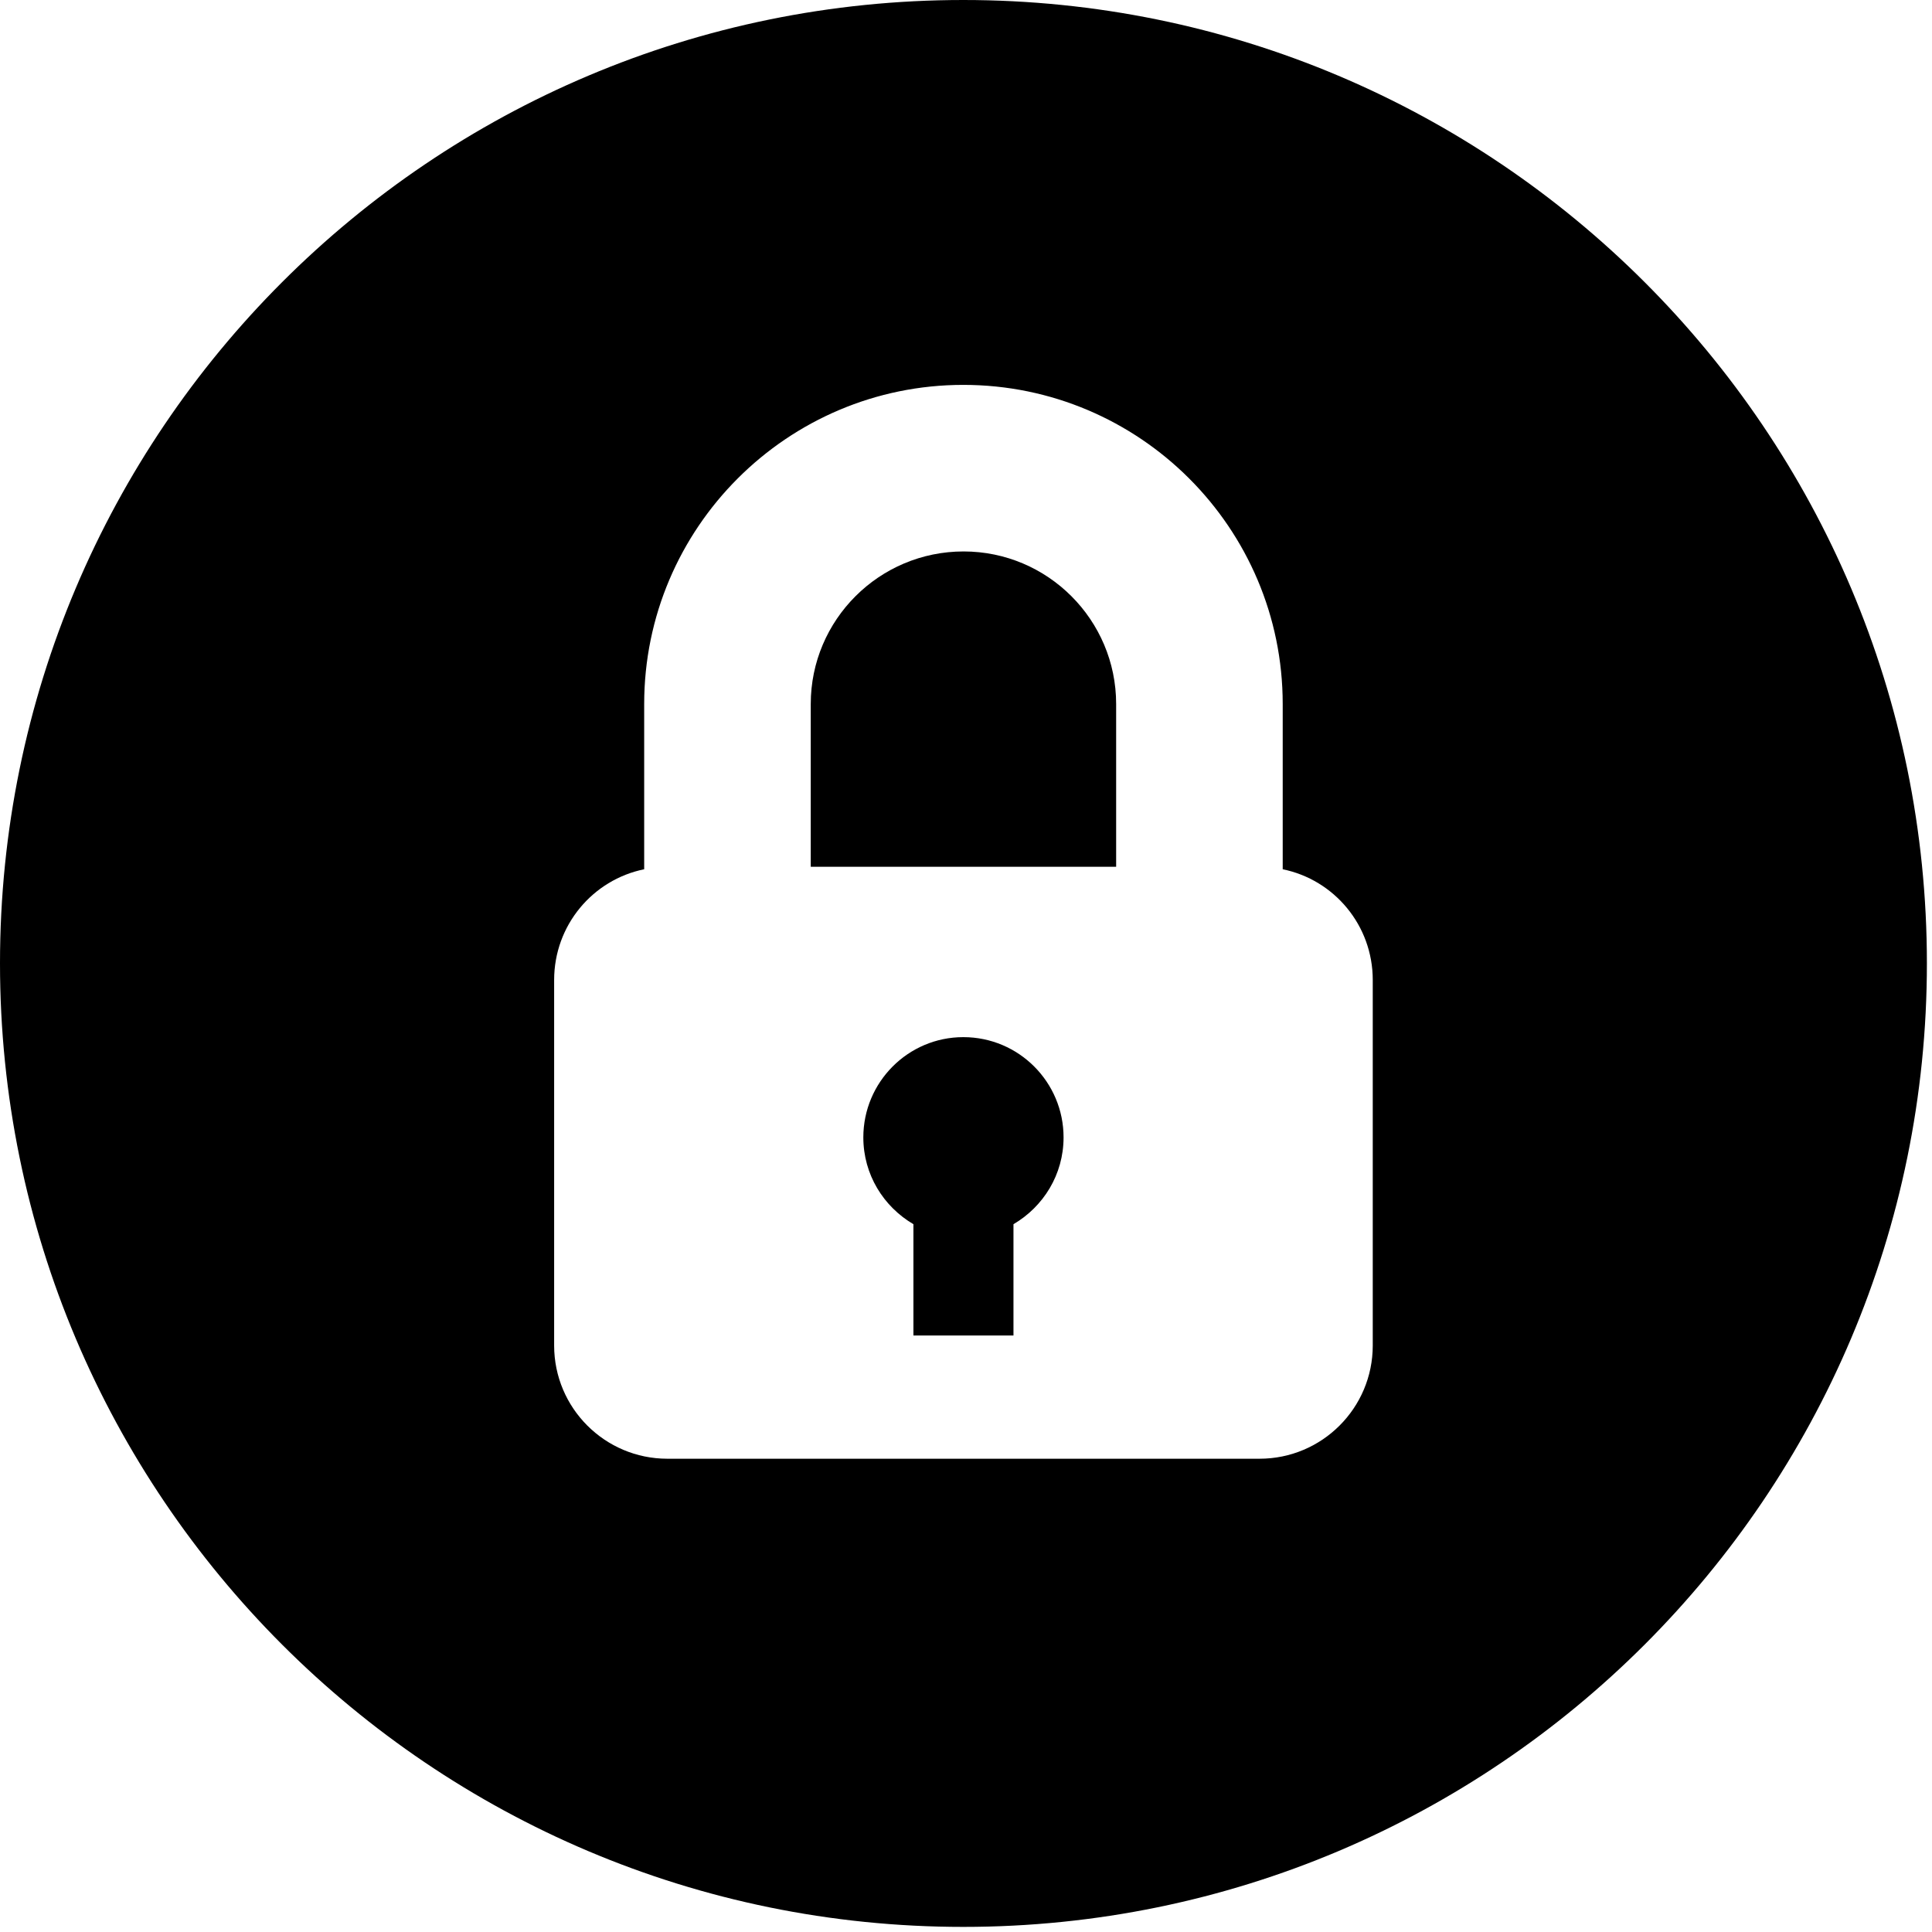 <?xml version="1.0" encoding="UTF-8"?>
<svg xmlns="http://www.w3.org/2000/svg" xmlns:xlink="http://www.w3.org/1999/xlink" width="28pt" height="28pt" viewBox="0 0 28 28" version="1.1">
<g id="surface1">
<path style=" stroke:none;fill-rule:nonzero;fill:rgb(0%,0%,0%);fill-opacity:1;" d="M 13.961 15.031 C 13.16 15.031 12.512 15.684 12.512 16.484 C 12.512 17.023 12.805 17.488 13.238 17.742 L 13.238 19.355 L 14.688 19.355 L 14.688 17.742 C 15.121 17.488 15.414 17.023 15.414 16.484 C 15.414 15.684 14.766 15.031 13.961 15.031 Z M 13.961 15.031 "/>
<path style=" stroke:none;fill-rule:nonzero;fill:rgb(0%,0%,0%);fill-opacity:1;" d="M 13.965 7.992 C 12.742 7.992 11.75 8.984 11.75 10.203 L 11.75 12.562 L 16.176 12.562 L 16.176 10.203 C 16.176 8.984 15.184 7.992 13.965 7.992 Z M 13.965 7.992 "/>
<path style=" stroke:none;fill-rule:nonzero;fill:rgb(0%,0%,0%);fill-opacity:1;" d="M 13.961 0 C 6.25 0 0 6.25 0 13.961 C 0 21.672 6.25 27.926 13.961 27.926 C 21.672 27.926 27.926 21.672 27.926 13.961 C 27.926 6.25 21.672 0 13.961 0 Z M 18.254 21.141 L 9.672 21.141 C 8.766 21.141 8.031 20.406 8.031 19.5 L 8.031 14.203 C 8.031 13.41 8.59 12.75 9.336 12.598 L 9.336 10.203 C 9.336 7.652 11.41 5.578 13.961 5.578 C 16.516 5.578 18.59 7.652 18.59 10.203 L 18.59 12.598 C 19.336 12.75 19.895 13.41 19.895 14.203 L 19.895 19.5 C 19.895 20.406 19.16 21.141 18.254 21.141 Z M 18.254 21.141 "/>
</g>
</svg>
